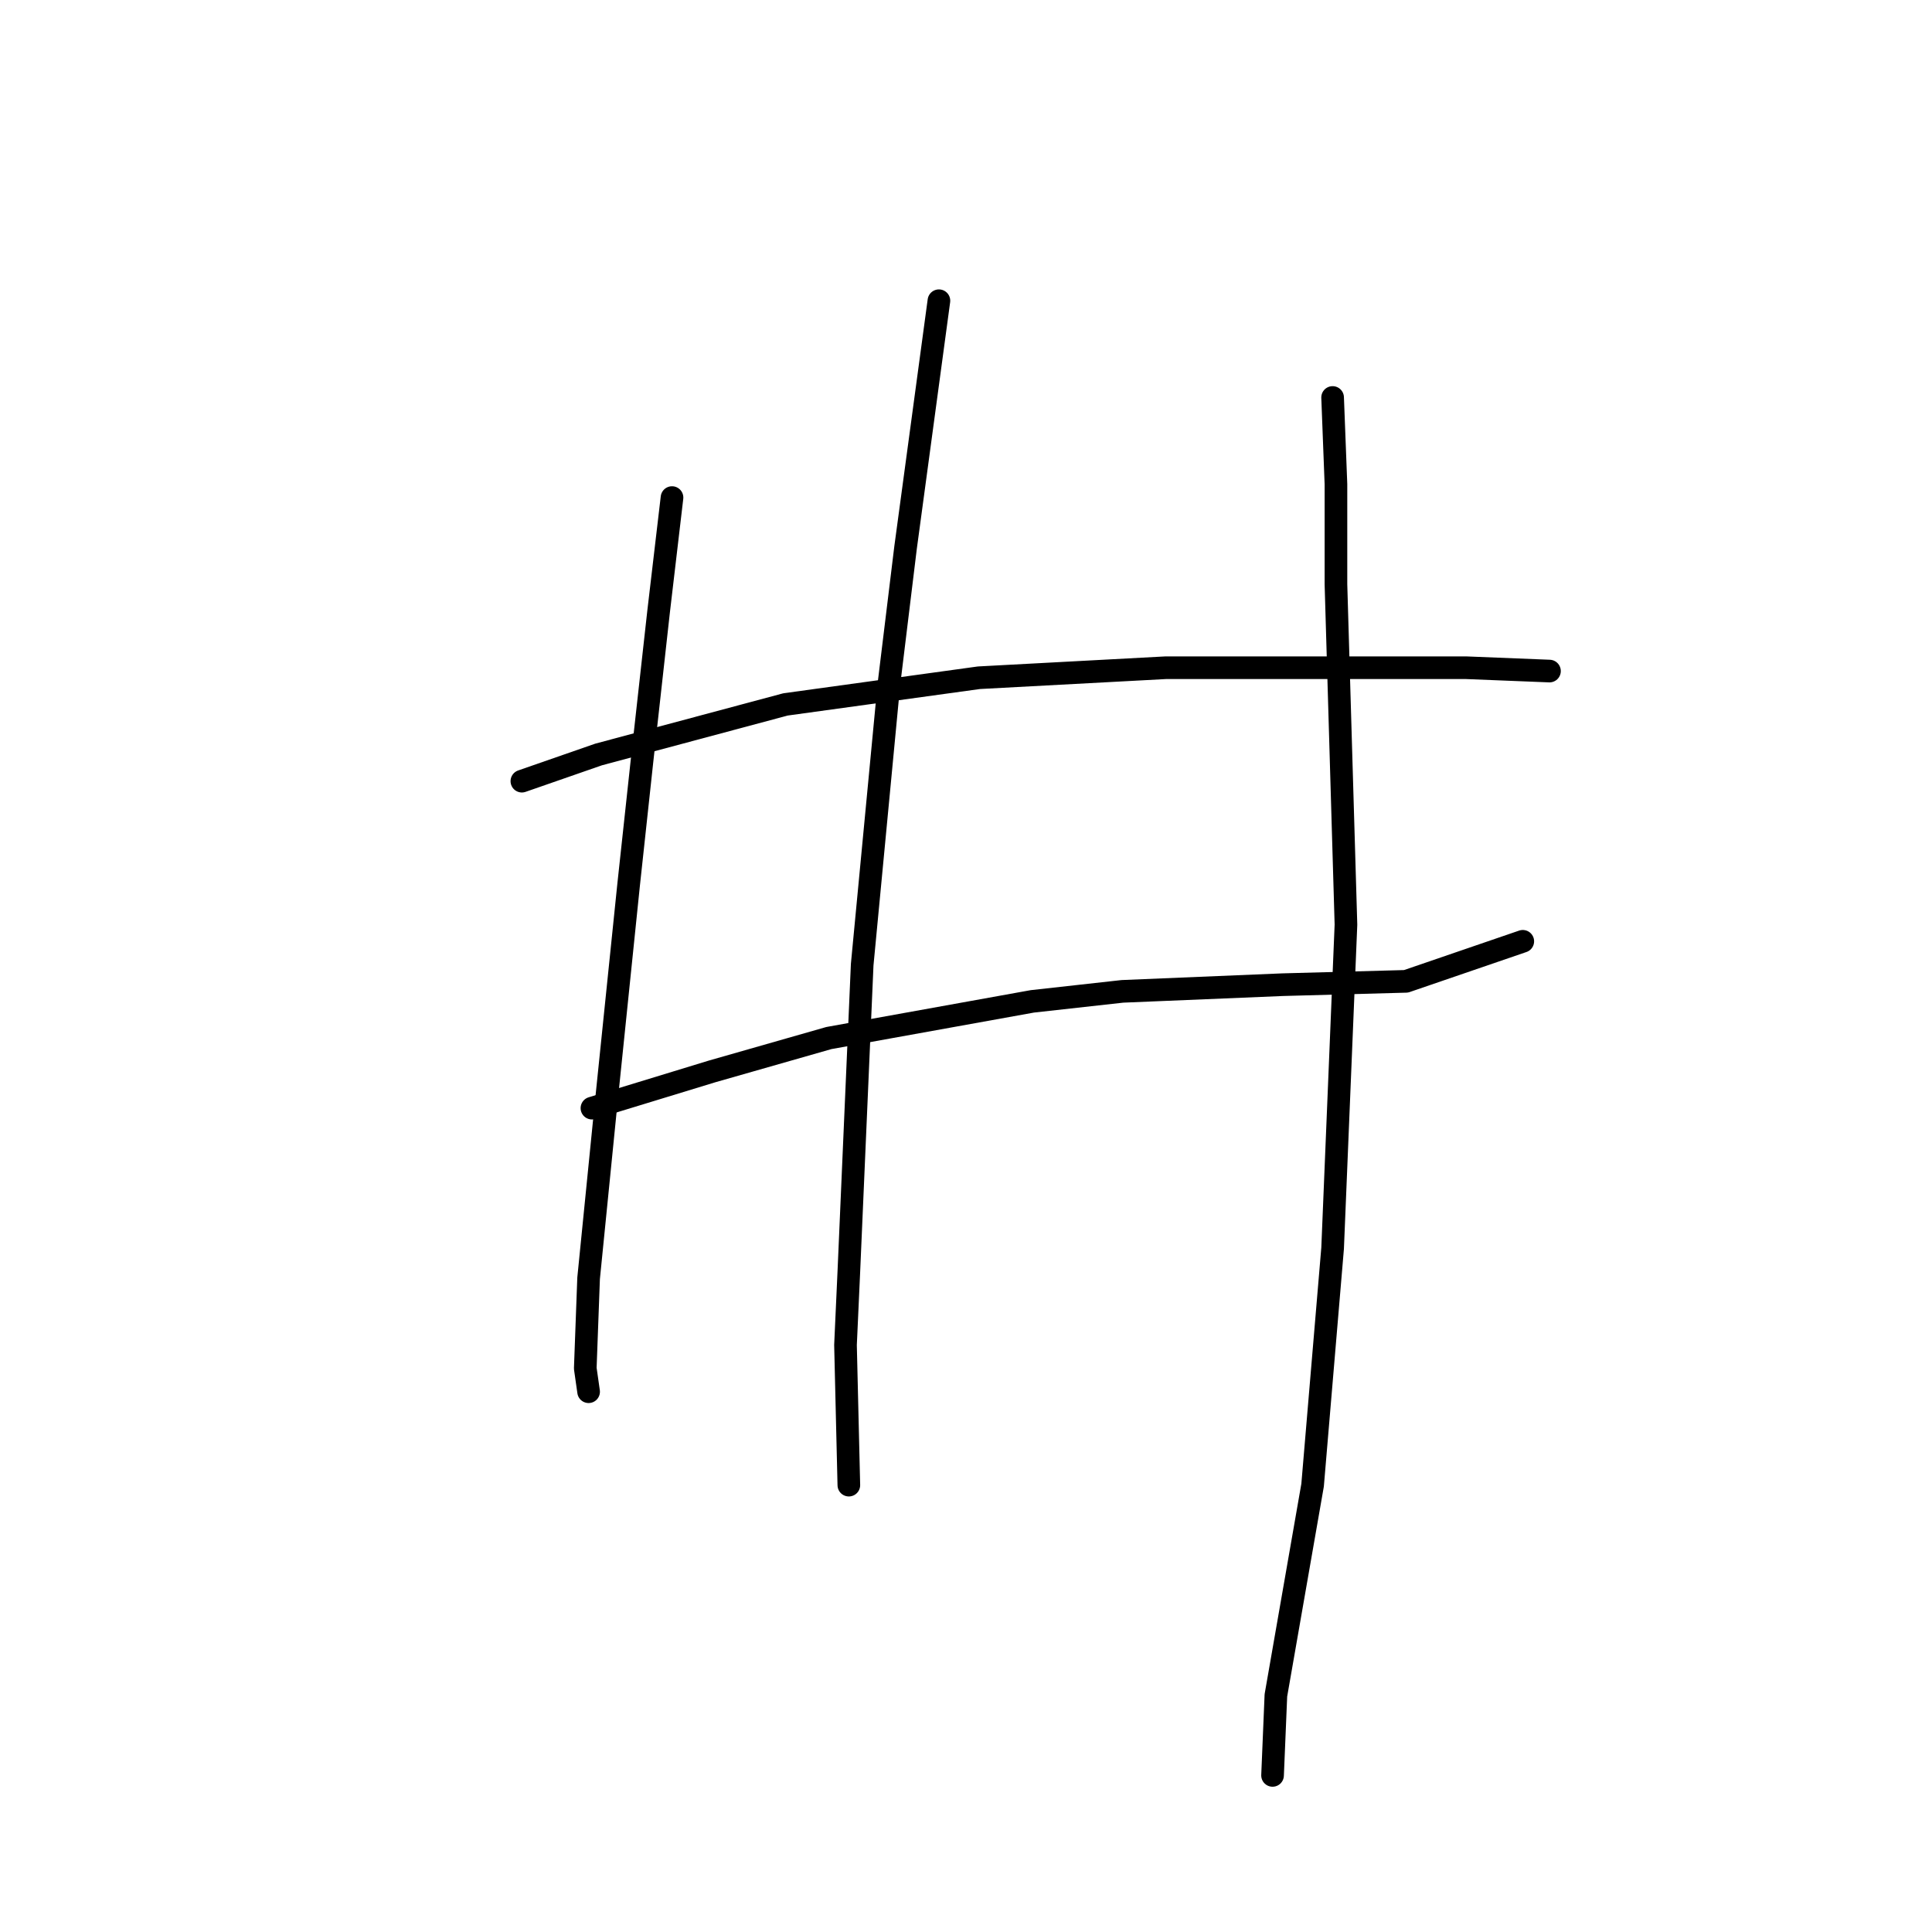 <?xml version="1.0" standalone="no"?>
    <svg width="256" height="256" xmlns="http://www.w3.org/2000/svg" version="1.1">
    <polyline stroke="black" stroke-width="3" stroke-linecap="round" fill="transparent" stroke-linejoin="round" points="69.151 103.508 79.319 99.972 104.076 93.34 129.717 89.804 154.474 88.477 177.02 88.477 194.261 88.477 205.314 88.919 205.314 88.919 " />
        <polyline stroke="black" stroke-width="3" stroke-linecap="round" fill="transparent" stroke-linejoin="round" points="78.435 146.833 94.35 141.97 109.823 137.549 136.79 132.686 148.727 131.36 169.947 130.476 186.304 130.033 201.777 124.728 201.777 124.728 " />
        <polyline stroke="black" stroke-width="3" stroke-linecap="round" fill="transparent" stroke-linejoin="round" points="89.045 65.931 87.277 80.962 85.066 100.856 83.298 117.213 80.203 147.275 77.993 169.379 77.551 181.315 77.993 184.41 77.993 184.41 " />
        <polyline stroke="black" stroke-width="3" stroke-linecap="round" fill="transparent" stroke-linejoin="round" points="124.412 39.848 119.991 72.562 117.781 90.688 114.244 127.823 112.476 168.495 112.033 178.221 112.476 196.788 112.476 196.788 " />
        <polyline stroke="black" stroke-width="3" stroke-linecap="round" fill="transparent" stroke-linejoin="round" points="176.578 52.668 177.02 64.163 177.02 77.425 178.346 122.518 176.578 165.4 173.926 196.788 169.063 224.64 168.62 235.25 168.62 235.25 " />
        </svg>